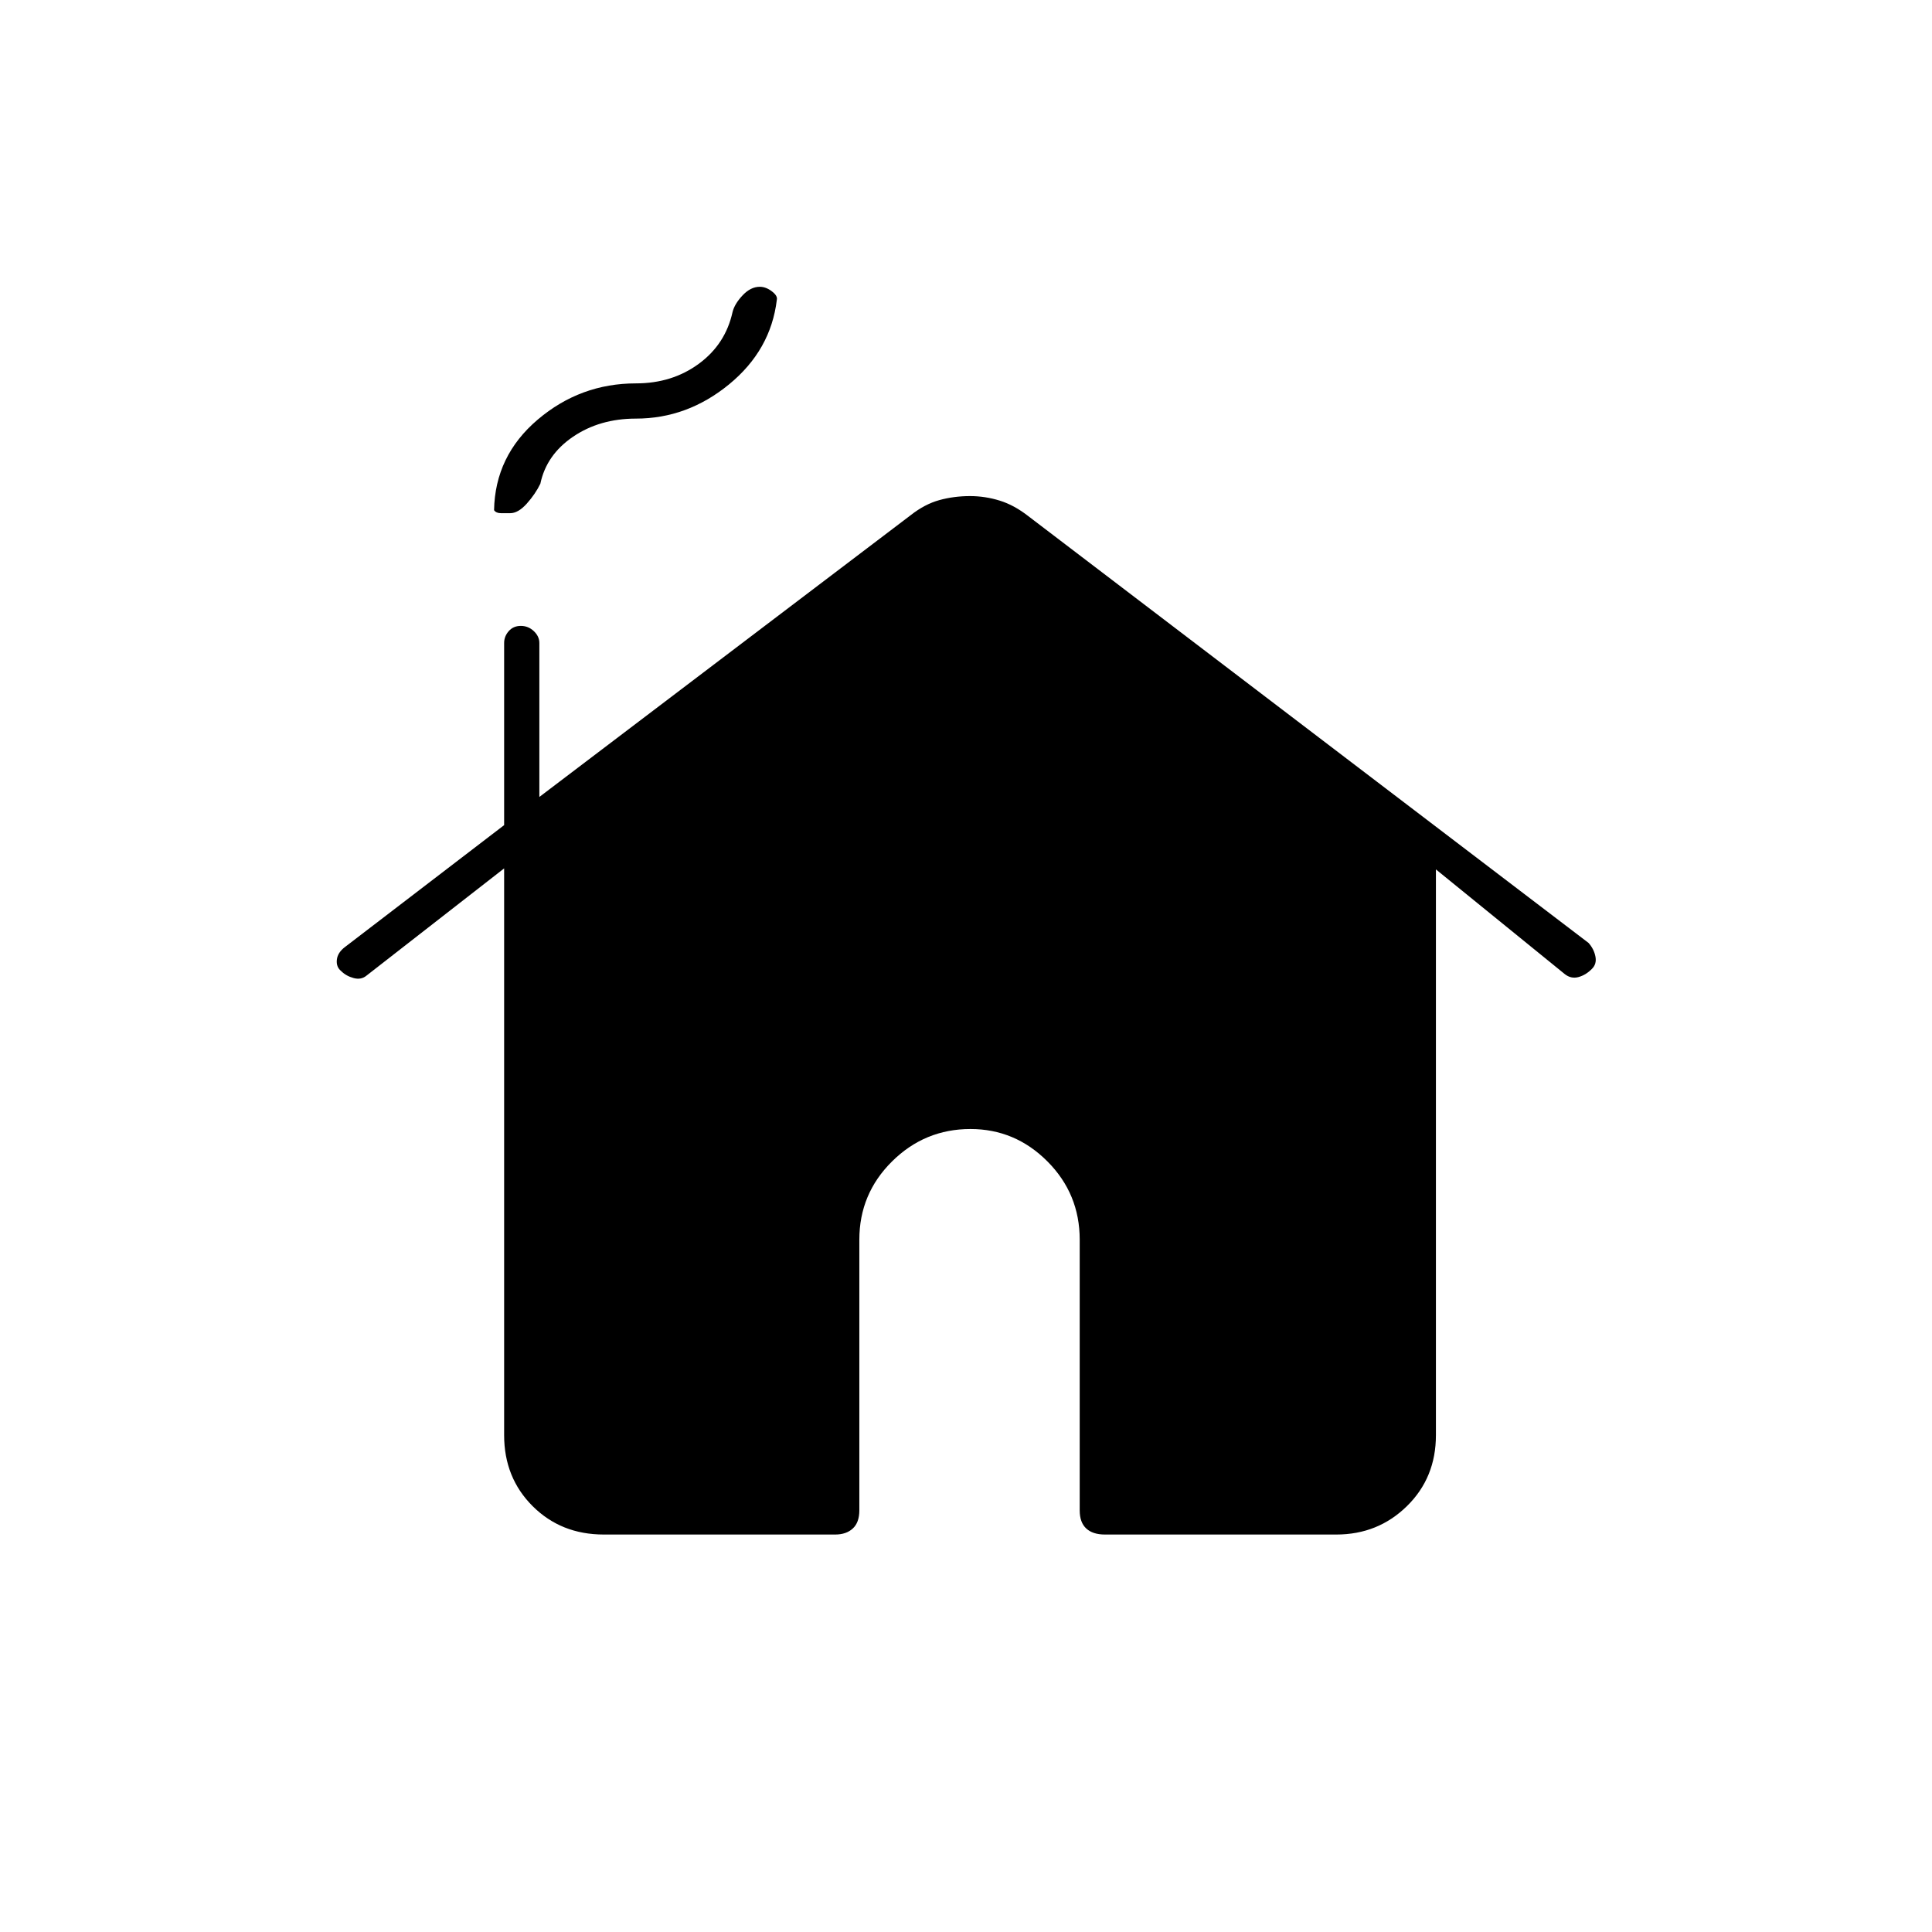 <svg xmlns="http://www.w3.org/2000/svg" height="20" viewBox="0 -960 960 960" width="20"><path d="M250.5-246.89V-528.5l-68.31 53.22q-2.69 2.28-6.44 1.28-3.75-1-6.25-3.5-2.5-2-2.12-5.61.38-3.6 4.12-6.39l79-60.5v-90.5q0-3.3 2.29-5.9 2.29-2.6 6-2.6t6.46 2.6q2.75 2.6 2.75 5.9v76.5l184.5-140q7-5.5 14.25-7.5t15.25-2q7.5 0 14.75 2.25T511-703.5l278.32 212.02q2.68 2.98 3.43 6.73.75 3.75-1.75 6.19-3 3.06-6.68 4.06-3.69 1-6.82-1.5l-64-52v281.11q0 21.15-14.4 35.27-14.4 14.12-35.1 14.12H549q-6 0-9.25-3t-3.25-9V-344q0-22.8-16.04-38.9-16.04-16.1-38.25-16.1-22.71 0-38.96 16.1T427-344v134.5q0 6-3.25 9t-8.75 3H300q-21.2 0-35.35-14.12-14.15-14.12-14.15-35.27Zm3-458.11h-4.54q-2.46 0-3.46-1.5.5-27 21.69-45t48.81-18q18 0 31.25-9.75t16.75-25.7q1-4.05 5-8.3 4-4.25 8.55-4.25 3.02 0 5.98 2.25Q386.5-813 386-811q-3 25-23.75 42T316-752q-18 0-31.25 9t-16.25 23.35q-2.5 5.15-6.75 9.9T253.5-705Z"/></svg>
